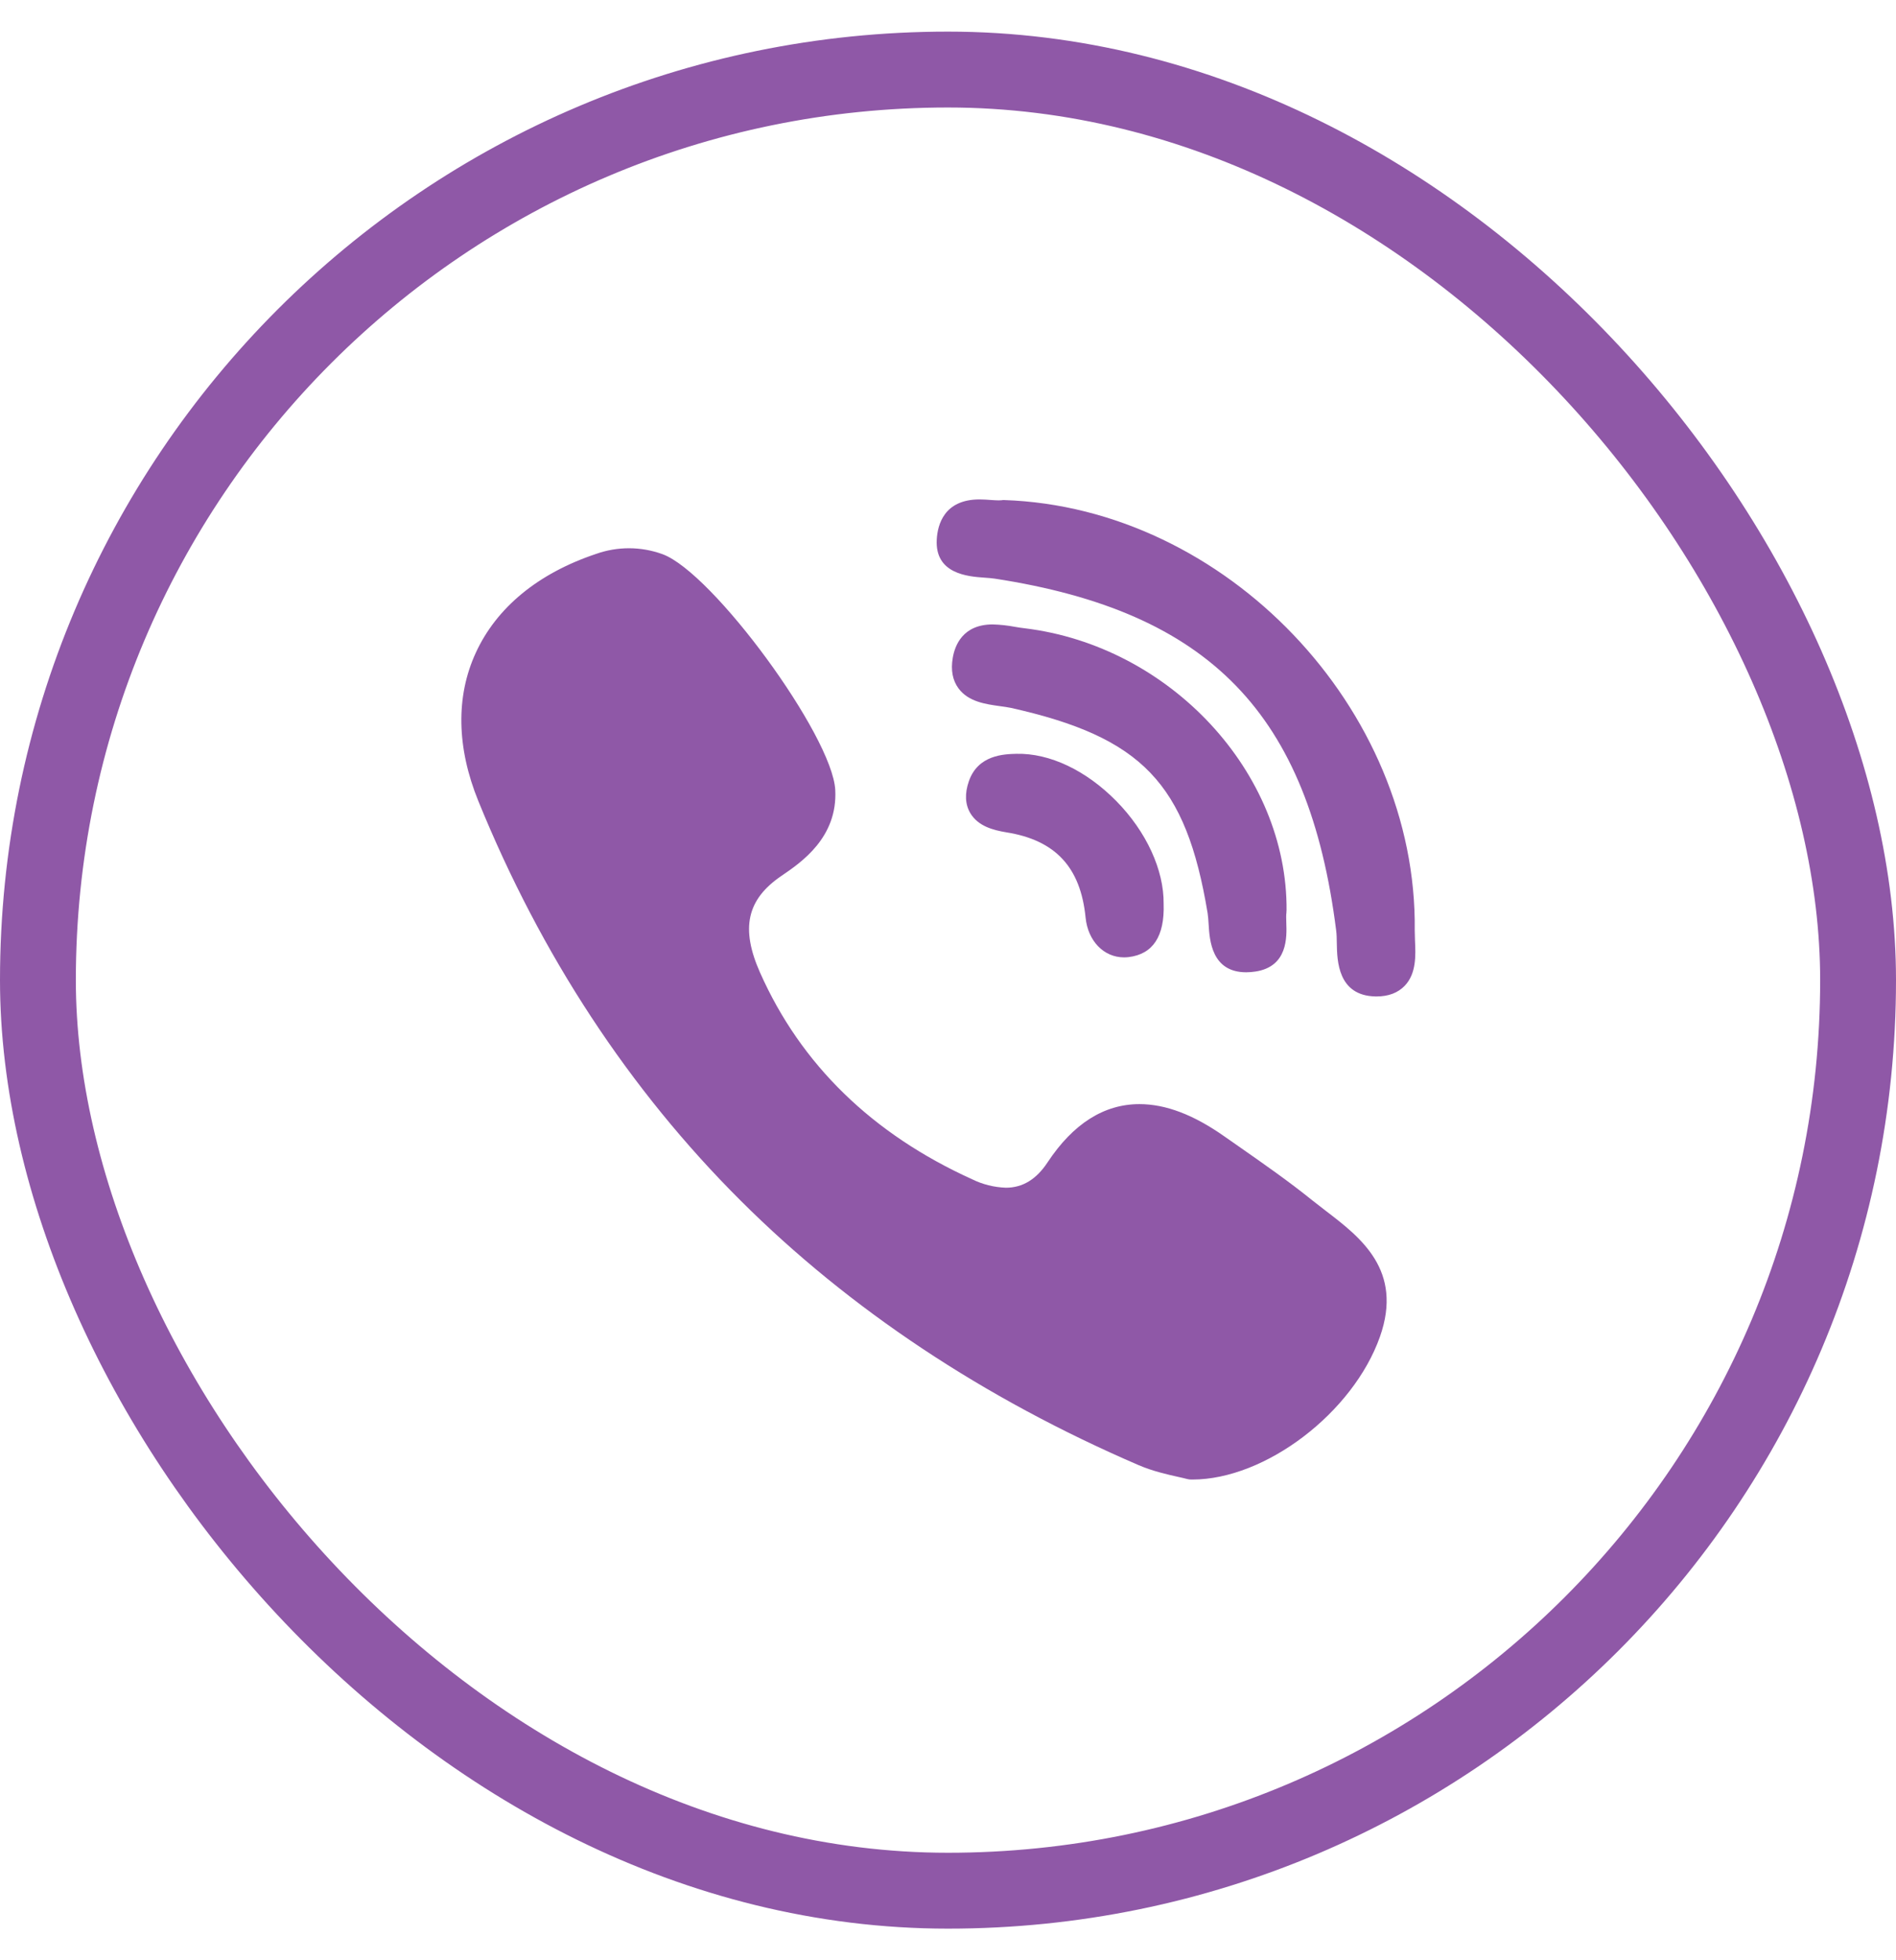 <svg width="30" height="31" viewBox="0 0 30 31" fill="none" xmlns="http://www.w3.org/2000/svg">
<path d="M20.357 14.402C20.375 12.216 18.514 10.213 16.208 9.935C16.158 9.929 16.108 9.922 16.059 9.913C15.943 9.891 15.825 9.878 15.707 9.875C15.234 9.875 15.108 10.207 15.075 10.405C15.042 10.598 15.073 10.76 15.166 10.886C15.323 11.099 15.598 11.136 15.82 11.167C15.884 11.176 15.945 11.184 15.997 11.195C18.069 11.659 18.767 12.386 19.108 14.441C19.116 14.491 19.12 14.553 19.124 14.619C19.139 14.865 19.169 15.376 19.719 15.376C19.764 15.376 19.814 15.372 19.866 15.364C20.377 15.286 20.361 14.819 20.353 14.595C20.351 14.531 20.349 14.472 20.355 14.431C20.356 14.421 20.356 14.411 20.356 14.401L20.357 14.402Z" fill="#8F58A7"/>
<path d="M15.573 9.135C15.635 9.139 15.692 9.144 15.741 9.151C19.144 9.674 20.709 11.287 21.142 14.716C21.15 14.774 21.151 14.845 21.152 14.92C21.157 15.189 21.166 15.746 21.764 15.758H21.782C21.97 15.758 22.119 15.701 22.227 15.589C22.413 15.395 22.4 15.105 22.389 14.873C22.387 14.815 22.385 14.761 22.385 14.714C22.428 11.207 19.392 8.026 15.888 7.908C15.873 7.908 15.859 7.908 15.846 7.911C15.832 7.912 15.818 7.913 15.804 7.913C15.769 7.913 15.726 7.91 15.68 7.907C15.626 7.903 15.563 7.898 15.499 7.898C14.941 7.898 14.835 8.295 14.822 8.532C14.791 9.078 15.319 9.117 15.573 9.135ZM20.978 19.149C20.905 19.093 20.833 19.037 20.761 18.98C20.389 18.68 19.994 18.405 19.612 18.138L19.374 17.972C18.885 17.628 18.445 17.461 18.029 17.461C17.468 17.461 16.98 17.771 16.576 18.381C16.398 18.651 16.181 18.783 15.915 18.783C15.729 18.776 15.547 18.731 15.381 18.649C13.801 17.933 12.672 16.834 12.027 15.383C11.715 14.682 11.816 14.224 12.365 13.851C12.677 13.639 13.256 13.245 13.216 12.491C13.169 11.634 11.279 9.056 10.483 8.764C10.142 8.64 9.769 8.639 9.428 8.761C8.512 9.068 7.856 9.609 7.528 10.324C7.21 11.014 7.225 11.825 7.569 12.669C8.562 15.108 9.959 17.234 11.721 18.989C13.445 20.707 15.564 22.114 18.018 23.171C18.24 23.266 18.472 23.318 18.642 23.356C18.7 23.369 18.749 23.38 18.786 23.39C18.806 23.395 18.826 23.398 18.847 23.398H18.866C20.021 23.398 21.408 22.343 21.834 21.141C22.207 20.087 21.525 19.567 20.978 19.149ZM16.084 11.921C15.886 11.926 15.475 11.937 15.33 12.355C15.262 12.552 15.271 12.721 15.354 12.861C15.477 13.065 15.712 13.128 15.925 13.163C16.7 13.287 17.098 13.715 17.177 14.511C17.214 14.881 17.465 15.14 17.784 15.14C17.808 15.14 17.833 15.139 17.857 15.136C18.242 15.09 18.429 14.807 18.412 14.294C18.418 13.759 18.139 13.151 17.662 12.667C17.184 12.182 16.608 11.909 16.084 11.921Z" fill="#8F58A7"/>
<rect x="0.6" y="1.1" width="28.8" height="28.8" rx="14.4" stroke="#8F58A7" stroke-width="1.2"/>
</svg>
